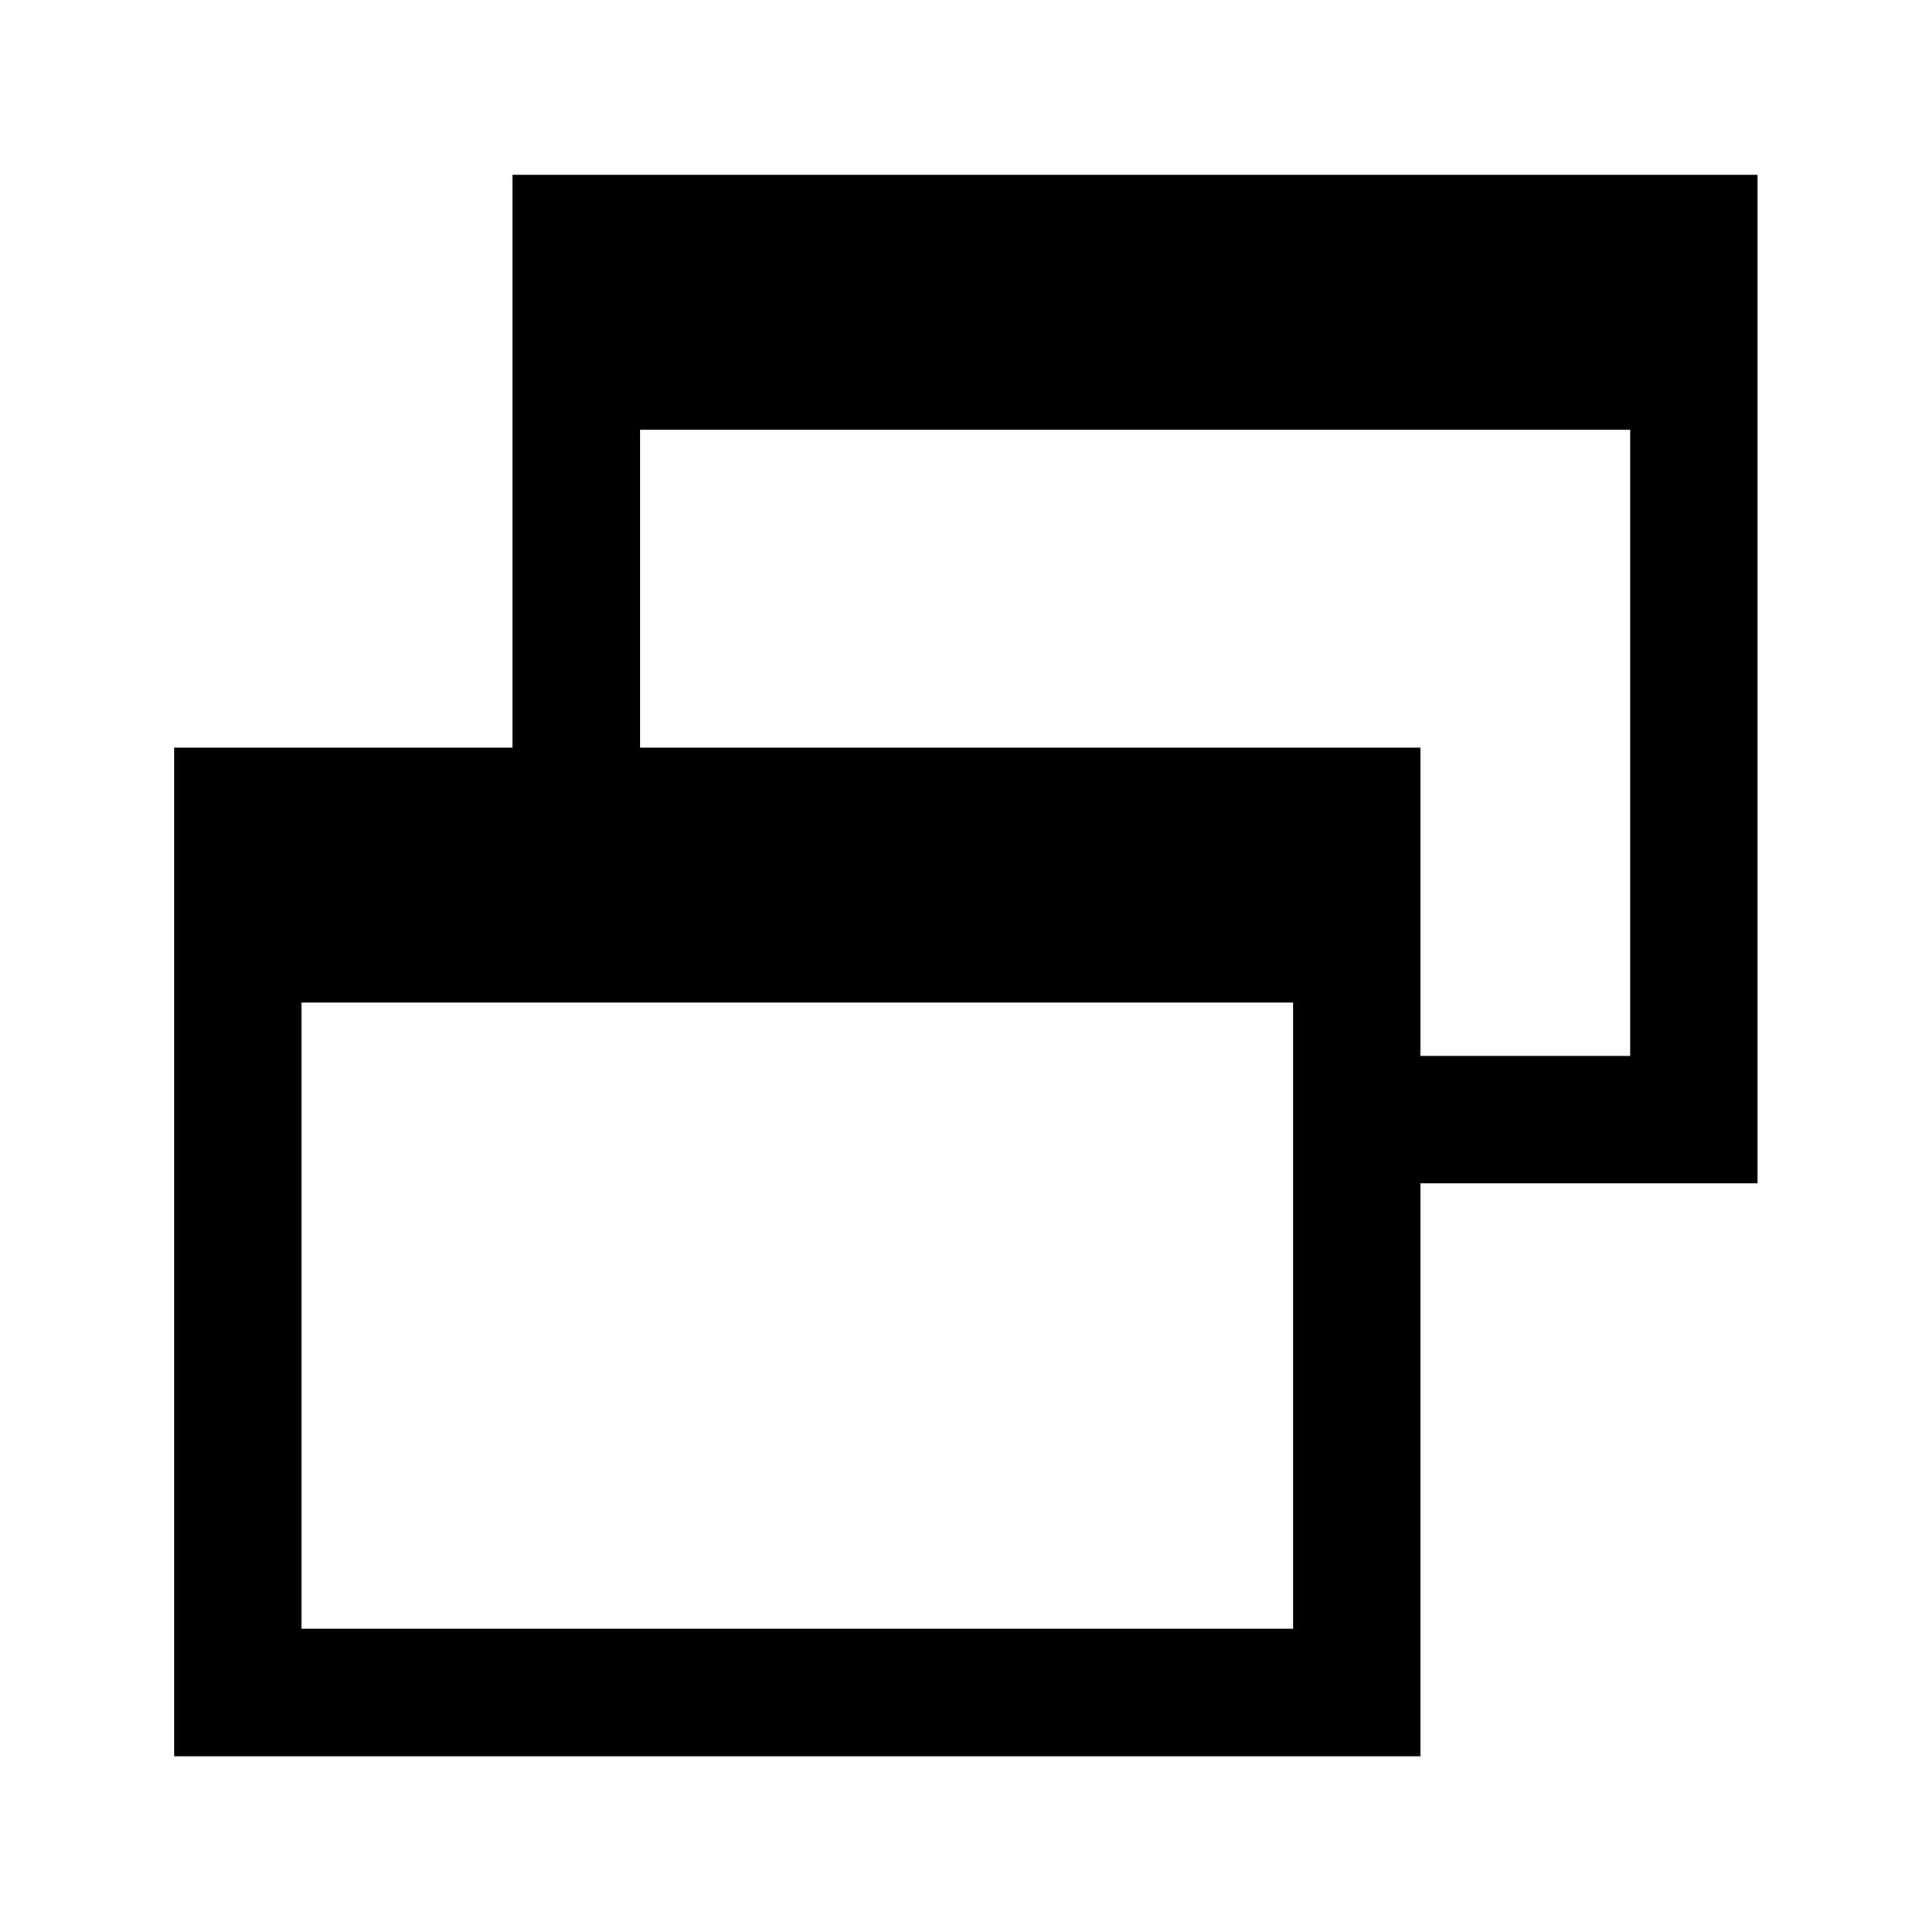 <svg xmlns="http://www.w3.org/2000/svg" height="40" viewBox="0 -960 960 960" width="40"><path d="M86.5-87.33V-588.5h168.17v-284.67h618.66V-372h-167.5v284.67H86.5Zm63.33-63.34H642.5v-311.16H149.83v311.16Zm556-284.66H810V-746.5H318v158h387.83v153.17Z"/></svg>